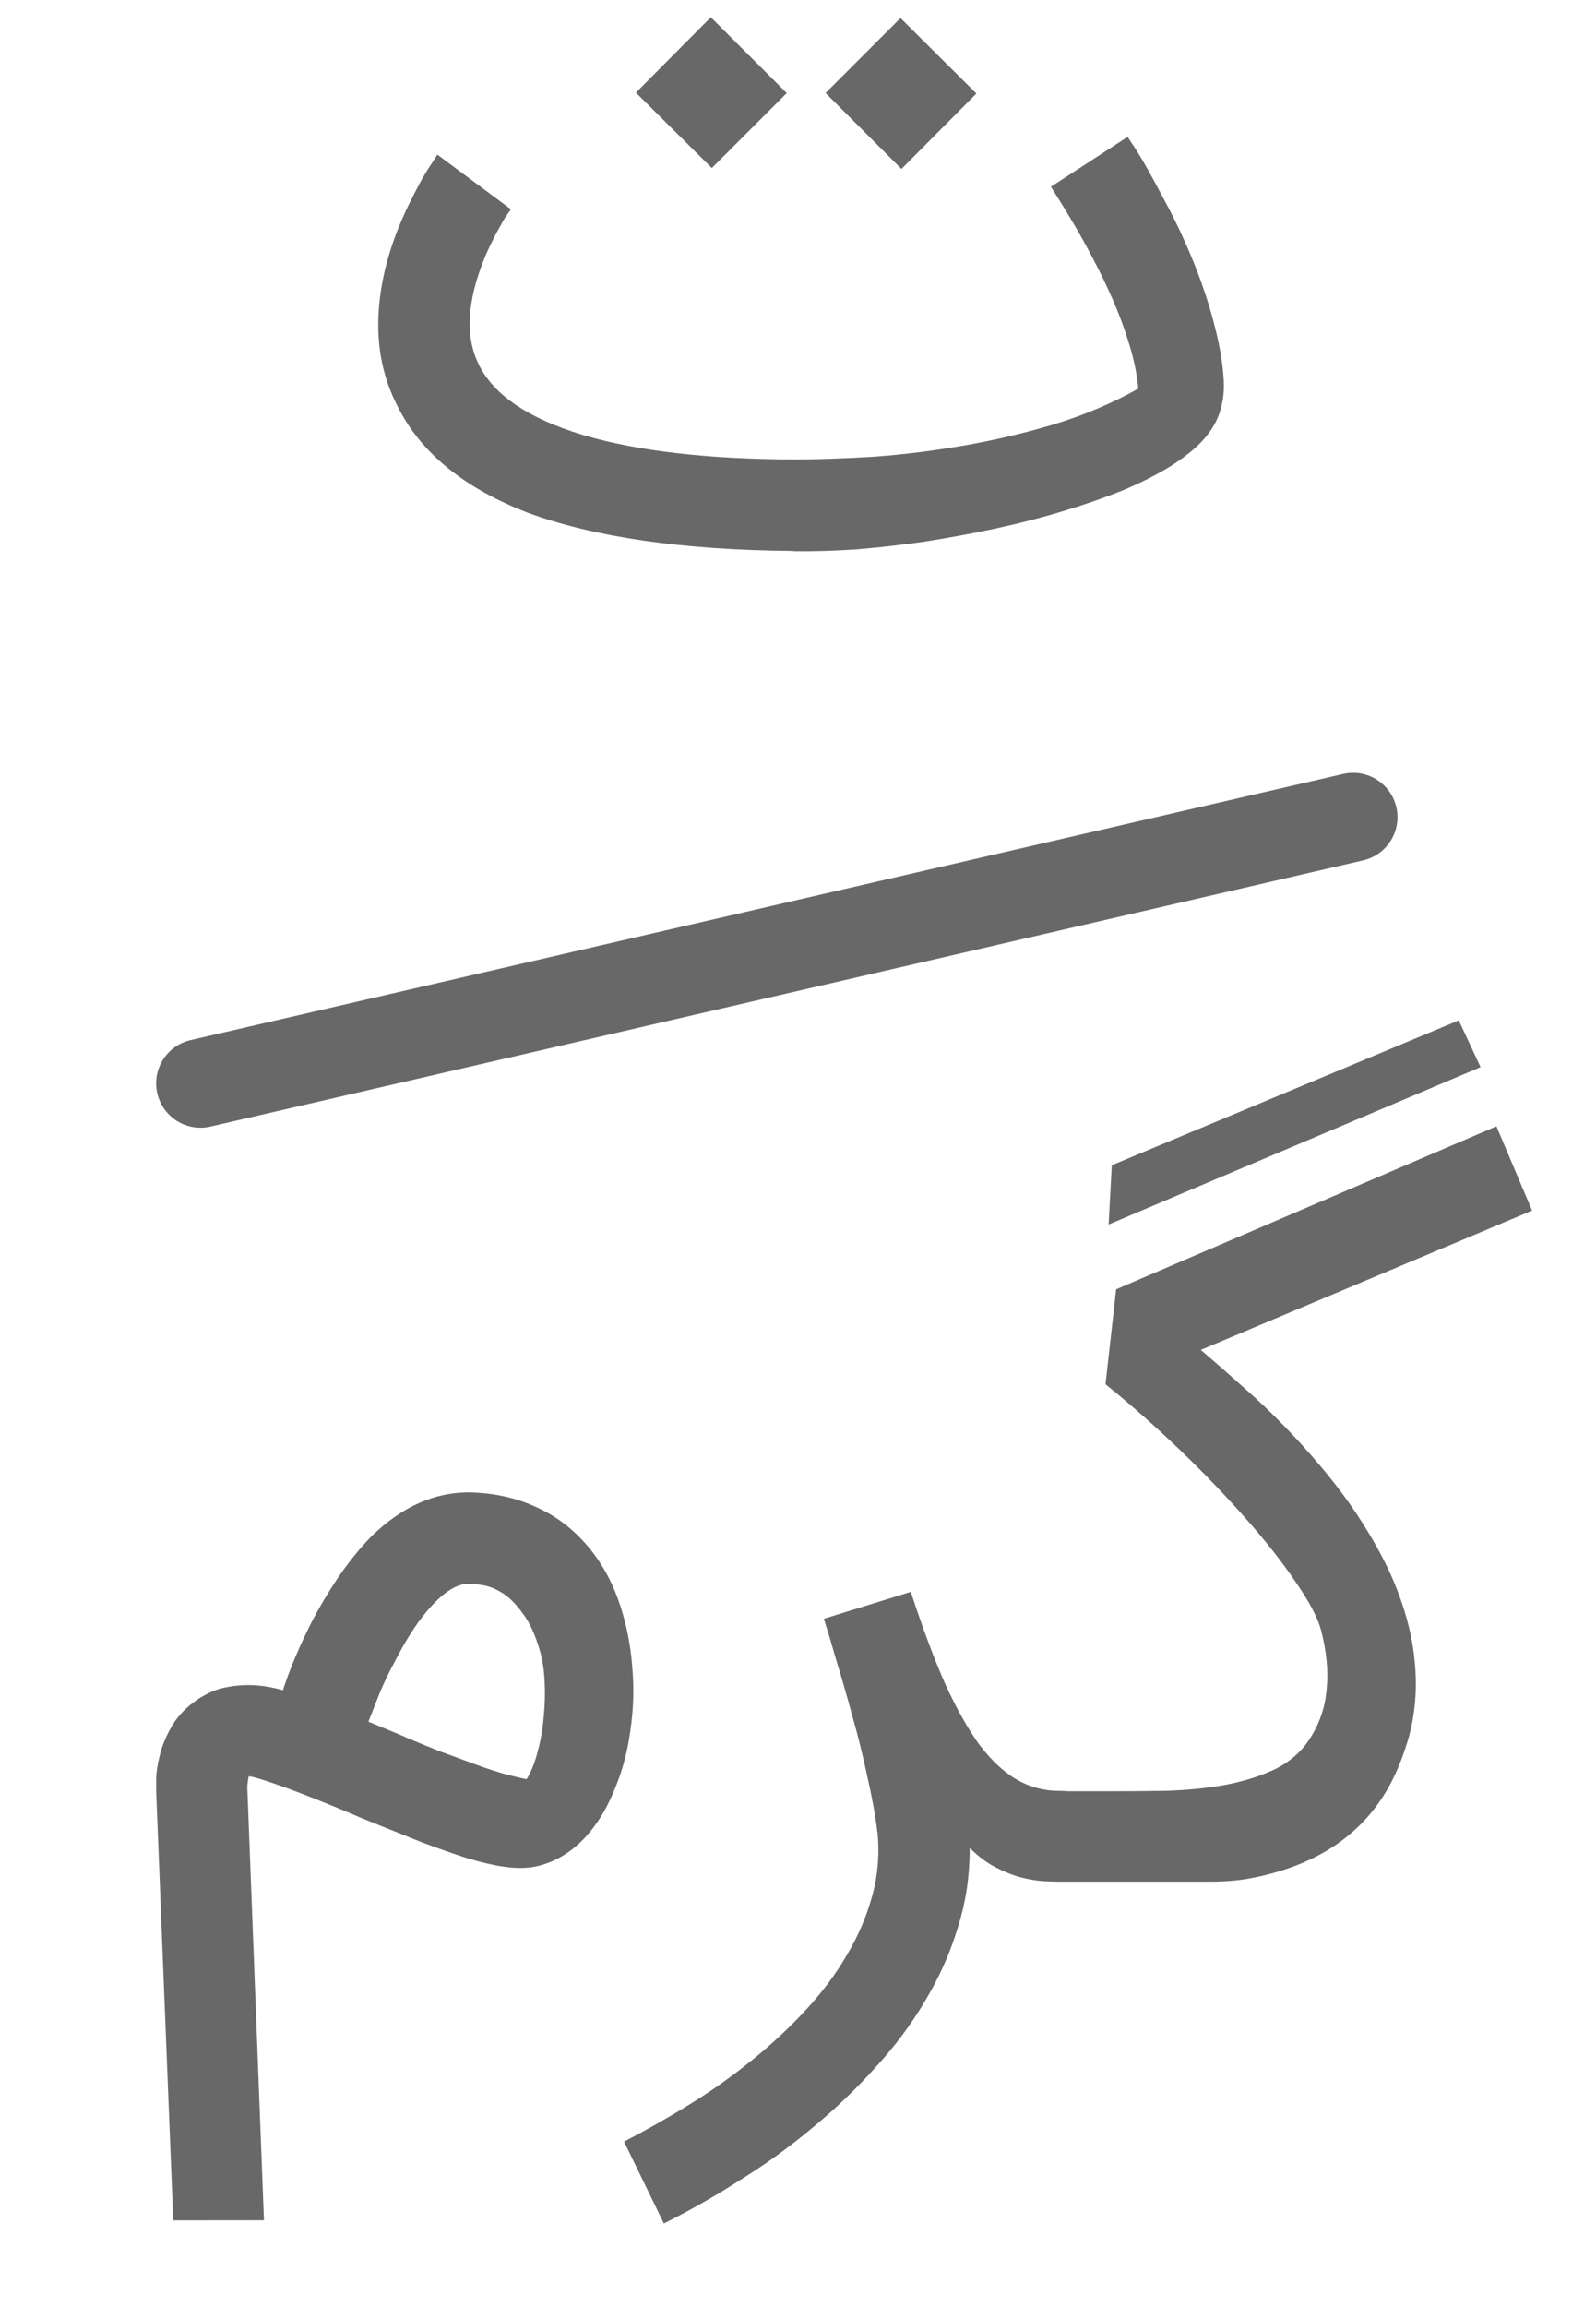 <?xml version="1.0" encoding="UTF-8" standalone="no"?>
<svg
   width="18"
   height="26"
   viewBox="0 0 18 26"
   fill="none"
   version="1.1"
   id="svg8"
   sodipodi:docname="tg.svg"
   inkscape:version="1.2.1 (9c6d41e410, 2022-07-14)"
   xmlns:inkscape="http://www.inkscape.org/namespaces/inkscape"
   xmlns:sodipodi="http://sodipodi.sourceforge.net/DTD/sodipodi-0.dtd"
   xmlns="http://www.w3.org/2000/svg"
   xmlns:svg="http://www.w3.org/2000/svg">
  <defs
     id="defs12" />
  <sodipodi:namedview
     id="namedview10"
     pagecolor="#ffffff"
     bordercolor="#000000"
     borderopacity="0.25"
     inkscape:showpageshadow="2"
     inkscape:pageopacity="0.0"
     inkscape:pagecheckerboard="0"
     inkscape:deskcolor="#d1d1d1"
     showgrid="false"
     inkscape:zoom="22.971429"
     inkscape:cx="5.3327114"
     inkscape:cy="14.039179"
     inkscape:window-width="1920"
     inkscape:window-height="991"
     inkscape:window-x="-9"
     inkscape:window-y="-9"
     inkscape:window-maximized="1"
     inkscape:current-layer="svg8" />
  <path
     d="m 8.946,6.209 c -1.249,-0.01 -2.249,-0.155 -3,-0.433 -0.717,-0.278 -1.203,-0.677 -1.461,-1.195 -0.146,-0.282 -0.219,-0.588 -0.219,-0.918 0,-0.33 0.068,-0.675 0.203,-1.033 0.049,-0.125 0.099,-0.24 0.151,-0.344 0.052,-0.104 0.099,-0.195 0.141,-0.271 0.045,-0.077 0.083,-0.137 0.115,-0.183 0.031,-0.049 0.05,-0.078 0.057,-0.089 l 0.83,0.616 c -0.021,0.028 -0.042,0.057 -0.063,0.089 -0.021,0.031 -0.04,0.064 -0.057,0.099 -0.035,0.059 -0.071,0.129 -0.11,0.209 -0.038,0.077 -0.075,0.163 -0.11,0.261 -0.16,0.442 -0.167,0.807 -0.021,1.096 0.17,0.341 0.56,0.604 1.169,0.788 0.609,0.181 1.4,0.273 2.374,0.277 0.278,0 0.583,-0.011 0.913,-0.031 0.33,-0.024 0.666,-0.066 1.007,-0.125 0.344,-0.059 0.685,-0.139 1.023,-0.24 0.341,-0.104 0.657,-0.238 0.95,-0.402 -0.014,-0.157 -0.047,-0.32 -0.099,-0.49 -0.052,-0.174 -0.115,-0.344 -0.188,-0.511 -0.073,-0.167 -0.15,-0.325 -0.23,-0.475 -0.08,-0.153 -0.155,-0.287 -0.224,-0.402 -0.07,-0.118 -0.127,-0.212 -0.172,-0.282 -0.045,-0.073 -0.07,-0.111 -0.073,-0.115 l 0.866,-0.563 c 0.004,0.007 0.026,0.042 0.068,0.104 0.042,0.063 0.092,0.146 0.151,0.25 0.059,0.104 0.125,0.226 0.198,0.365 0.076,0.139 0.151,0.29 0.224,0.454 0.073,0.16 0.141,0.329 0.203,0.506 0.063,0.177 0.115,0.355 0.157,0.532 0.042,0.177 0.068,0.336 0.078,0.475 0.014,0.139 0.004,0.268 -0.031,0.386 -0.031,0.115 -0.092,0.224 -0.183,0.329 -0.087,0.101 -0.212,0.203 -0.376,0.308 -0.157,0.097 -0.339,0.19 -0.548,0.277 -0.209,0.084 -0.435,0.162 -0.678,0.235 -0.24,0.073 -0.49,0.137 -0.751,0.193 -0.261,0.056 -0.523,0.104 -0.788,0.146 -0.264,0.038 -0.523,0.068 -0.777,0.089 -0.254,0.017 -0.494,0.024 -0.72,0.021 z m -0.073,-5.16 -0.845,0.845 -0.856,-0.85 0.845,-0.85 z m 2.139,0.005 -0.845,0.85 -0.856,-0.856 0.845,-0.845 z"
     fill="#686868"
     id="path2" />
  <path
     d="m 1.954,25.023 -0.193,-4.837 c 0,-0.021 0,-0.07 0,-0.146 0.003,-0.076 0.017,-0.164 0.042,-0.261 0.024,-0.101 0.066,-0.203 0.125,-0.308 0.059,-0.108 0.144,-0.203 0.256,-0.287 0.045,-0.035 0.099,-0.068 0.162,-0.099 0.066,-0.035 0.141,-0.059 0.224,-0.073 0.083,-0.017 0.176,-0.024 0.277,-0.021 0.104,0.004 0.219,0.023 0.344,0.057 0.038,-0.118 0.085,-0.243 0.141,-0.376 0.056,-0.132 0.12,-0.27 0.193,-0.412 0.108,-0.202 0.216,-0.379 0.323,-0.532 0.111,-0.157 0.223,-0.292 0.334,-0.407 0.355,-0.348 0.737,-0.515 1.148,-0.501 0.282,0.01 0.537,0.073 0.767,0.188 0.23,0.111 0.428,0.277 0.595,0.496 0.129,0.17 0.23,0.367 0.303,0.59 0.073,0.223 0.118,0.454 0.136,0.694 0.021,0.237 0.014,0.473 -0.021,0.71 -0.031,0.236 -0.089,0.454 -0.172,0.652 -0.101,0.254 -0.231,0.457 -0.391,0.61 -0.16,0.153 -0.341,0.247 -0.543,0.282 -0.097,0.014 -0.205,0.012 -0.323,-0.005 -0.118,-0.017 -0.254,-0.049 -0.407,-0.094 -0.153,-0.049 -0.327,-0.11 -0.522,-0.183 -0.191,-0.076 -0.412,-0.165 -0.663,-0.266 -0.195,-0.084 -0.39,-0.164 -0.584,-0.24 -0.191,-0.076 -0.374,-0.143 -0.548,-0.198 -0.031,-0.011 -0.061,-0.019 -0.089,-0.026 -0.024,-0.007 -0.045,-0.011 -0.063,-0.011 -0.01,0.052 -0.016,0.094 -0.016,0.125 l 0.188,4.878 z m 2.53,-5.484 c 0.16,0.07 0.315,0.134 0.464,0.193 0.153,0.056 0.296,0.108 0.428,0.157 0.132,0.049 0.252,0.087 0.36,0.115 0.111,0.028 0.179,0.043 0.203,0.047 0.052,-0.083 0.094,-0.188 0.125,-0.313 0.035,-0.125 0.057,-0.256 0.068,-0.391 0.014,-0.136 0.017,-0.27 0.01,-0.402 -0.007,-0.136 -0.026,-0.254 -0.057,-0.355 -0.052,-0.177 -0.117,-0.315 -0.193,-0.412 -0.073,-0.101 -0.148,-0.176 -0.224,-0.224 -0.077,-0.049 -0.15,-0.078 -0.219,-0.089 -0.066,-0.011 -0.118,-0.016 -0.157,-0.016 -0.122,-0.004 -0.257,0.073 -0.407,0.23 -0.15,0.157 -0.296,0.376 -0.438,0.657 -0.063,0.115 -0.118,0.231 -0.167,0.349 -0.045,0.115 -0.087,0.221 -0.125,0.318 z m 6.452,1.31 c 0,0.303 -0.045,0.597 -0.136,0.882 -0.087,0.285 -0.21,0.56 -0.37,0.824 -0.157,0.264 -0.344,0.515 -0.563,0.751 -0.216,0.24 -0.452,0.466 -0.71,0.678 -0.254,0.212 -0.523,0.407 -0.809,0.584 -0.282,0.181 -0.569,0.344 -0.861,0.49 l -0.449,-0.923 c 0.25,-0.129 0.499,-0.27 0.746,-0.423 0.247,-0.153 0.48,-0.318 0.699,-0.496 0.219,-0.177 0.421,-0.365 0.605,-0.564 0.184,-0.198 0.339,-0.405 0.464,-0.621 0.129,-0.216 0.224,-0.44 0.287,-0.673 0.063,-0.23 0.082,-0.468 0.057,-0.715 v 0.011 c -0.024,-0.198 -0.063,-0.41 -0.115,-0.637 -0.049,-0.23 -0.104,-0.454 -0.167,-0.673 -0.059,-0.219 -0.118,-0.424 -0.177,-0.616 -0.056,-0.195 -0.104,-0.356 -0.146,-0.485 l 0.981,-0.303 c 0.132,0.404 0.261,0.748 0.386,1.033 0.129,0.282 0.259,0.513 0.391,0.694 0.136,0.177 0.277,0.308 0.423,0.391 0.146,0.084 0.306,0.125 0.48,0.125 h 0.026 c 0.073,0 0.141,0.014 0.203,0.042 0.063,0.028 0.117,0.066 0.162,0.115 0.049,0.045 0.085,0.099 0.11,0.162 0.028,0.063 0.042,0.129 0.042,0.198 0,0.146 -0.05,0.268 -0.151,0.365 -0.097,0.094 -0.219,0.141 -0.365,0.141 h -0.005 c -0.049,0 -0.113,-0.002 -0.193,-0.005 -0.076,-0.004 -0.163,-0.017 -0.261,-0.042 -0.094,-0.024 -0.191,-0.063 -0.292,-0.115 -0.101,-0.052 -0.198,-0.125 -0.292,-0.219 z m 0.451,-0.146 c 0,-0.146 0.052,-0.268 0.157,-0.365 0.104,-0.101 0.24,-0.151 0.407,-0.151 h 0.548 c 0.209,0 0.426,-0.002 0.652,-0.005 0.226,-0.007 0.442,-0.028 0.647,-0.063 0.209,-0.038 0.397,-0.096 0.564,-0.172 0.17,-0.08 0.304,-0.193 0.402,-0.339 0.115,-0.174 0.181,-0.363 0.198,-0.569 0.021,-0.205 0,-0.428 -0.063,-0.668 -0.038,-0.143 -0.134,-0.323 -0.287,-0.543 -0.15,-0.223 -0.336,-0.459 -0.558,-0.71 -0.223,-0.254 -0.471,-0.513 -0.746,-0.777 -0.275,-0.264 -0.555,-0.511 -0.84,-0.741 l 0.12,-1.07 4.289,-1.837 0.402,0.95 -3.736,1.57 c 0.171,0.146 0.357,0.31 0.558,0.49 0.202,0.181 0.402,0.381 0.6,0.6 0.264,0.292 0.482,0.572 0.652,0.84 0.17,0.264 0.303,0.516 0.397,0.756 0.094,0.24 0.157,0.468 0.188,0.683 0.031,0.212 0.038,0.412 0.021,0.6 -0.017,0.188 -0.054,0.362 -0.11,0.522 -0.052,0.16 -0.115,0.306 -0.188,0.438 -0.31,0.549 -0.833,0.892 -1.57,1.028 -0.132,0.024 -0.283,0.036 -0.454,0.036 h -1.685 c -0.167,0 -0.303,-0.049 -0.407,-0.146 -0.104,-0.097 -0.157,-0.217 -0.157,-0.36 z m 5.311,-8.677 -4.195,1.774 0.036,-0.668 3.913,-1.633 z"
     fill="#686868"
     id="path4" />
  <path
     d="m 15.261,9.209 -13,3"
     stroke="#686868"
     stroke-linecap="round"
     id="path6" />
</svg>
